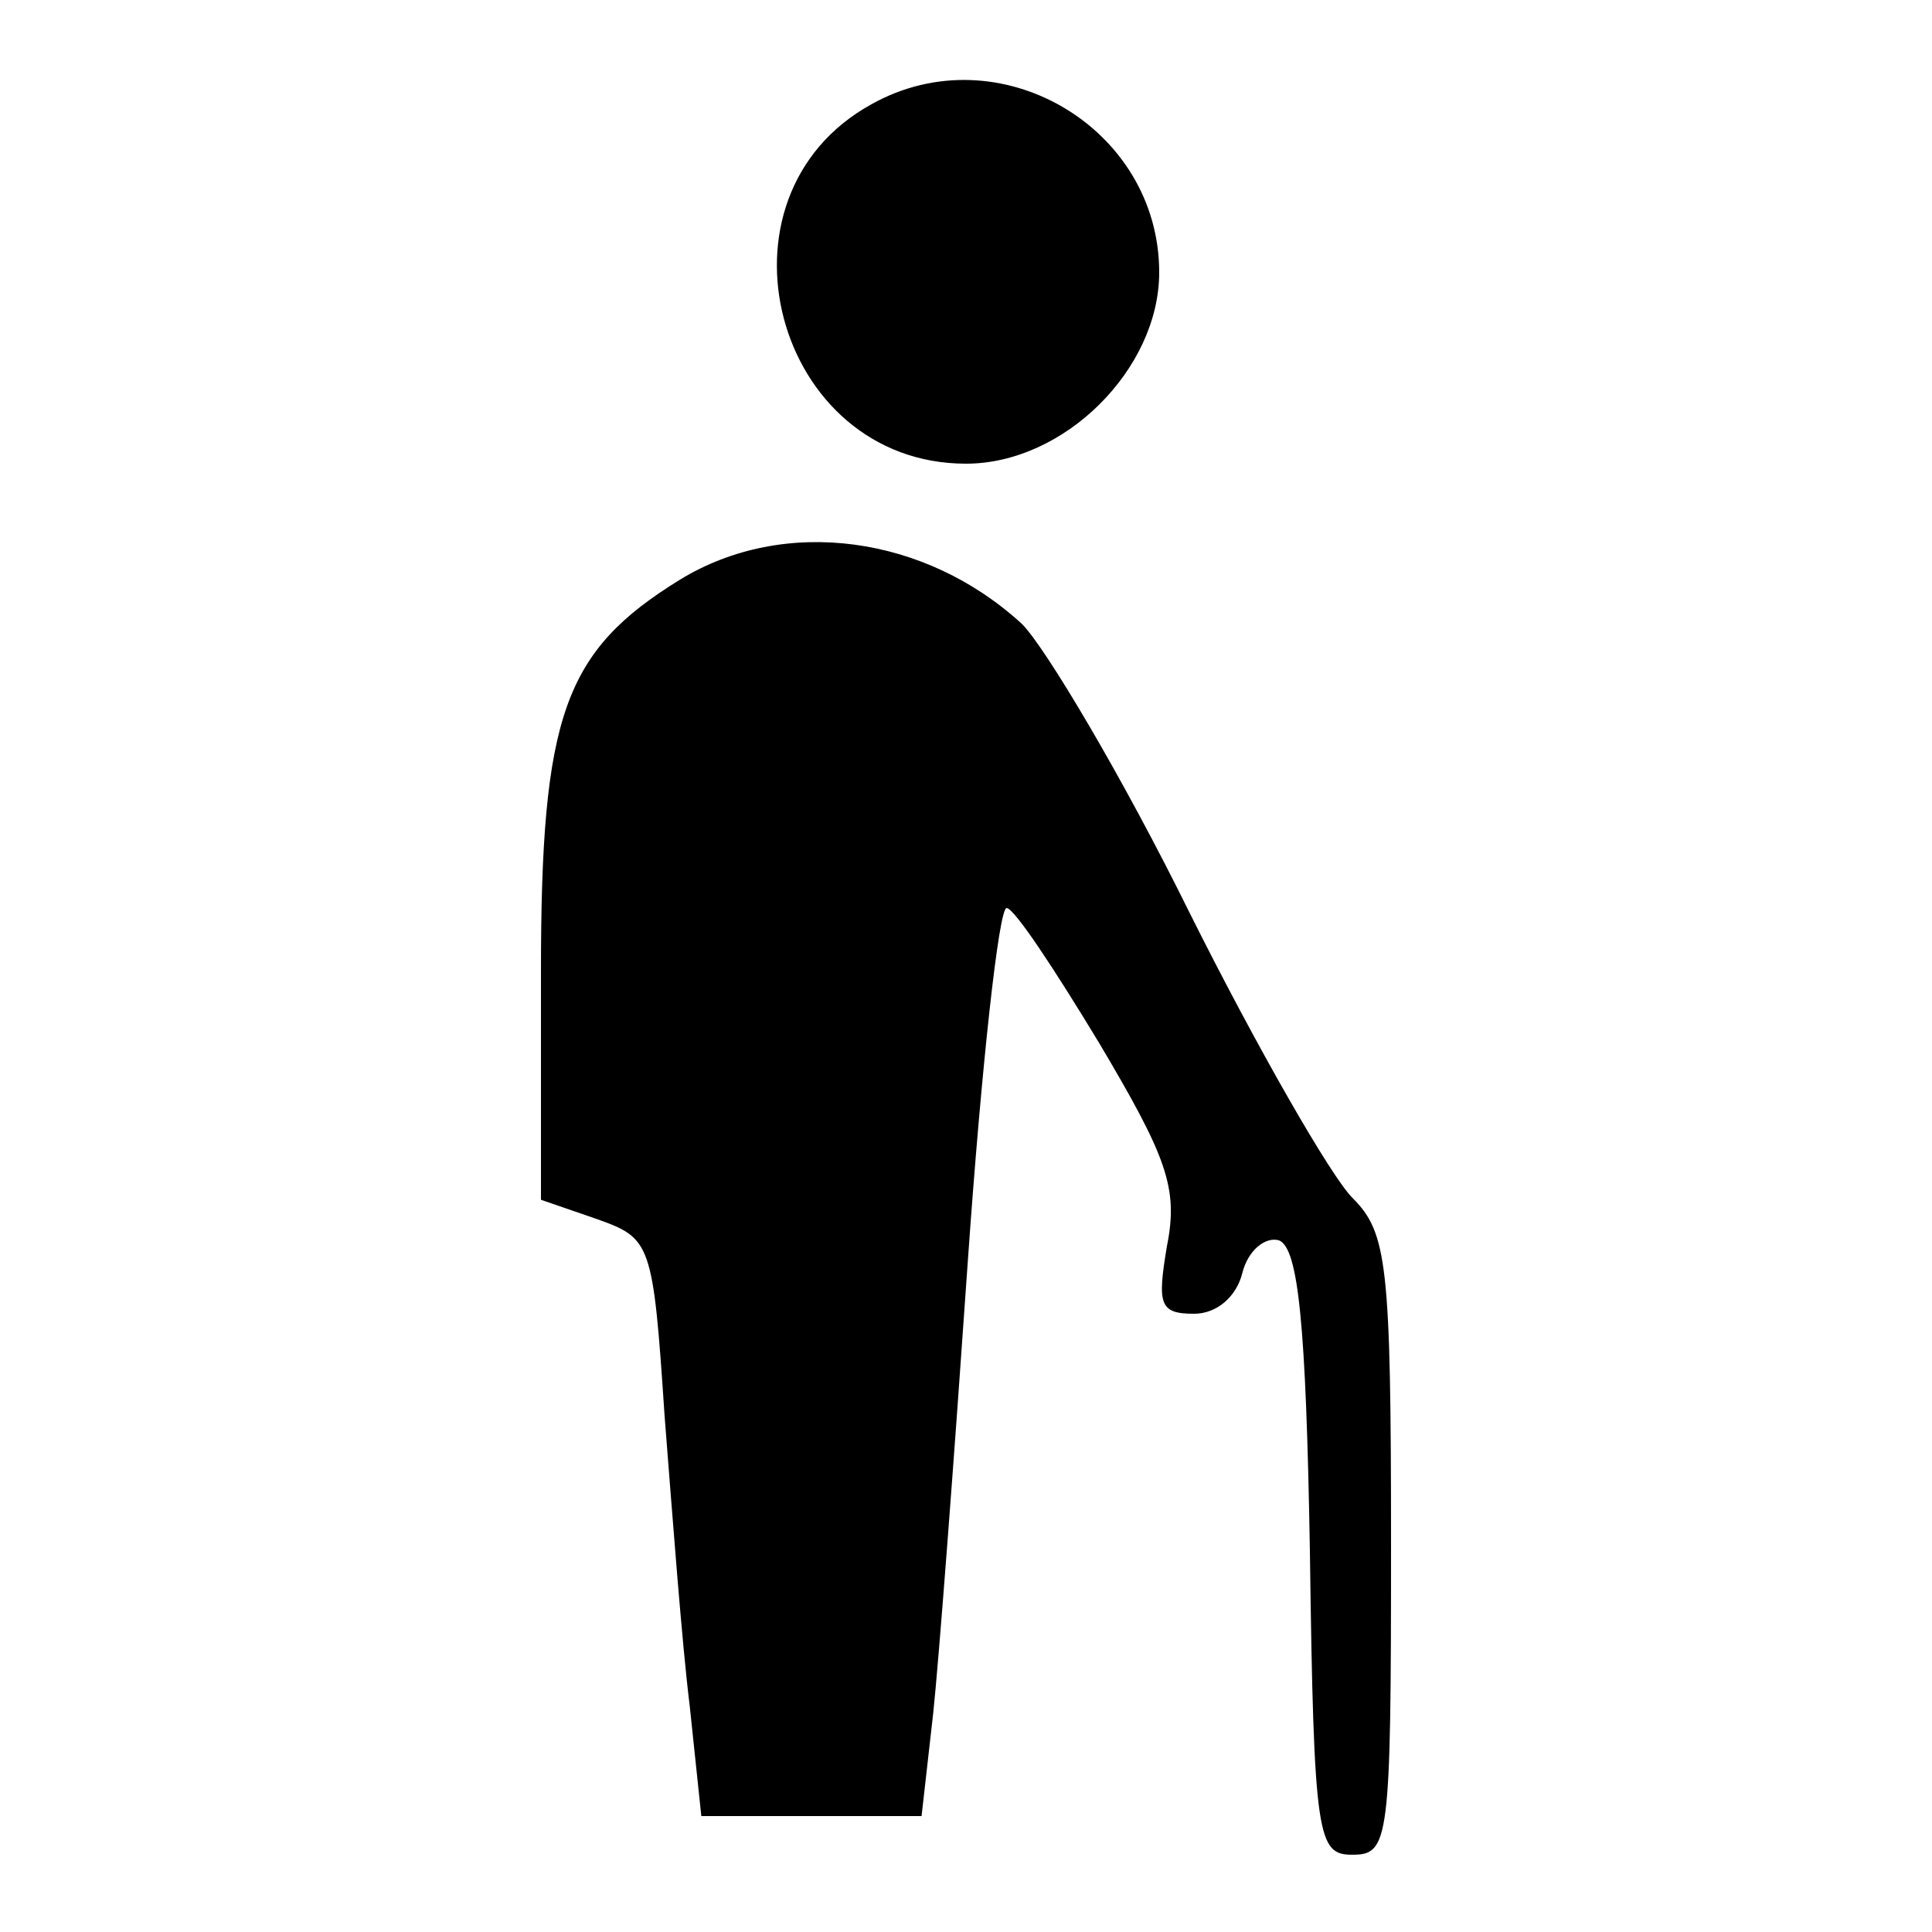 <?xml version="1.0" standalone="no"?>
<!DOCTYPE svg PUBLIC "-//W3C//DTD SVG 20010904//EN"
 "http://www.w3.org/TR/2001/REC-SVG-20010904/DTD/svg10.dtd">
<svg version="1.0" xmlns="http://www.w3.org/2000/svg"
 width="100pt" height="100pt" viewBox="0 0 100 100"
 preserveAspectRatio="xMidYMid meet">

<g transform="translate(0,100) scale(0.1,-0.1)"
fill="#000000" stroke="none">
<path d="M451 946 c-87 -48 -50 -186 49 -186 51 0 100 49 100 99 0 75 -83 124
-149 87z"/>
<path d="M352 700 c-60 -37 -72 -70 -72 -203 l0 -118 29 -10 c28 -10 29 -12
35 -102 4 -51 9 -118 13 -150 l6 -57 57 0 57 0 6 53 c3 28 11 134 18 235 7
100 16 182 20 182 4 0 25 -32 48 -70 35 -59 41 -75 35 -105 -5 -30 -4 -35 14
-35 12 0 22 9 25 21 3 12 12 19 19 17 10 -4 14 -43 16 -161 2 -149 4 -157 22
-157 19 0 20 7 20 160 0 146 -2 162 -20 180 -11 11 -49 77 -84 147 -35 71 -75
138 -87 150 -50 46 -123 56 -177 23z"/>
</g>
</svg>

